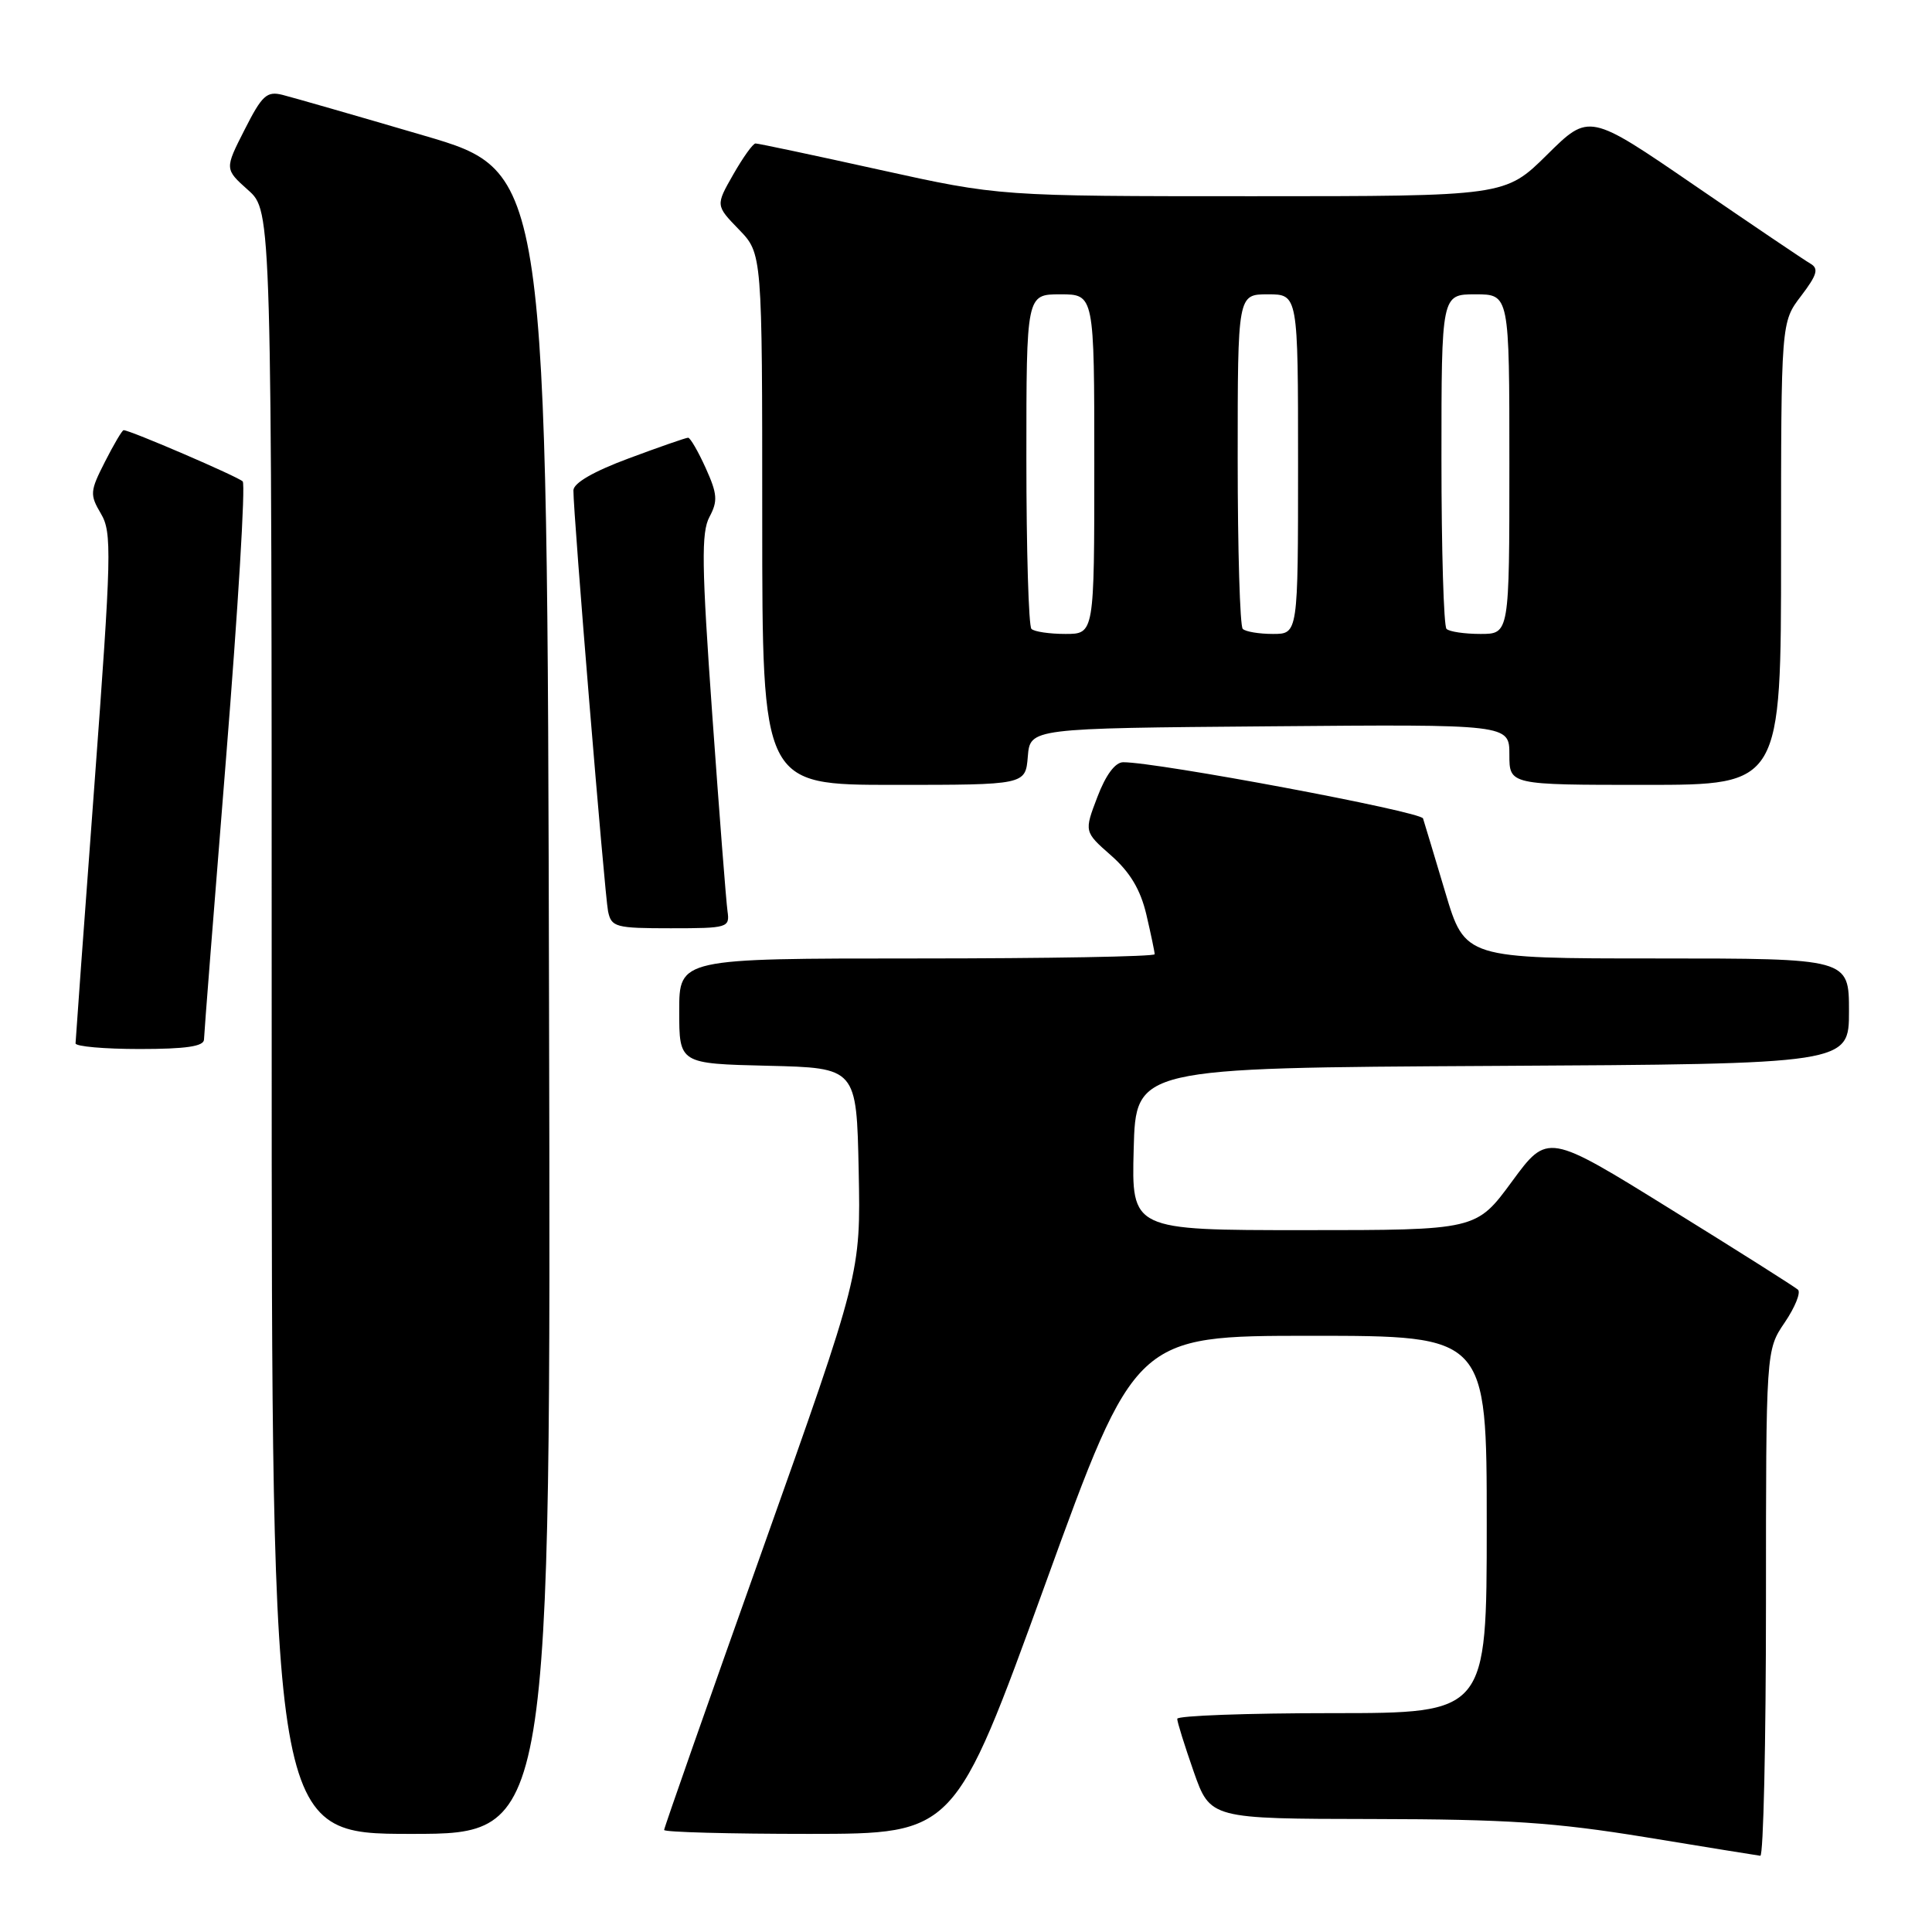 <?xml version="1.0" encoding="UTF-8" standalone="no"?>
<!DOCTYPE svg PUBLIC "-//W3C//DTD SVG 1.1//EN" "http://www.w3.org/Graphics/SVG/1.1/DTD/svg11.dtd" >
<svg xmlns="http://www.w3.org/2000/svg" xmlns:xlink="http://www.w3.org/1999/xlink" version="1.1" viewBox="0 0 256 256">
 <g >
 <path fill="currentColor"
d=" M 234.00 212.45 C 234.00 178.89 234.00 178.89 236.49 175.23 C 237.85 173.22 238.64 171.27 238.24 170.89 C 237.83 170.52 230.20 165.69 221.28 160.17 C 205.07 150.12 205.07 150.12 200.34 156.56 C 195.61 163.00 195.61 163.00 172.77 163.00 C 149.93 163.00 149.93 163.00 150.22 152.25 C 150.50 141.50 150.50 141.50 197.75 141.24 C 245.00 140.98 245.00 140.98 245.00 133.99 C 245.00 127.00 245.00 127.00 219.56 127.00 C 194.12 127.00 194.12 127.00 191.51 118.25 C 190.07 113.44 188.75 109.03 188.56 108.45 C 188.26 107.53 153.37 100.99 148.83 101.00 C 147.77 101.00 146.52 102.68 145.41 105.60 C 143.65 110.21 143.65 110.21 147.22 113.35 C 149.74 115.57 151.12 117.88 151.90 121.19 C 152.50 123.77 153.00 126.14 153.00 126.44 C 153.00 126.75 138.82 127.00 121.50 127.00 C 90.00 127.00 90.00 127.00 90.00 133.97 C 90.00 140.94 90.00 140.94 101.75 141.22 C 113.50 141.50 113.50 141.50 113.78 155.12 C 114.05 168.73 114.05 168.73 101.03 205.35 C 93.86 225.49 88.00 242.20 88.00 242.48 C 88.00 242.77 96.66 243.00 107.25 243.00 C 126.50 242.99 126.50 242.99 138.47 210.00 C 150.43 177.00 150.43 177.00 173.72 177.00 C 197.00 177.00 197.00 177.00 197.00 202.00 C 197.00 227.00 197.00 227.00 176.50 227.00 C 165.22 227.00 156.00 227.34 155.99 227.75 C 155.98 228.16 156.97 231.31 158.17 234.75 C 160.37 241.00 160.37 241.00 181.93 241.03 C 199.76 241.06 206.02 241.48 218.00 243.43 C 225.97 244.74 232.84 245.85 233.25 245.90 C 233.66 245.96 234.00 230.90 234.00 212.45 Z  M 72.75 132.87 C 72.50 22.74 72.50 22.74 56.16 17.96 C 47.17 15.32 38.74 12.90 37.43 12.57 C 35.35 12.05 34.72 12.63 32.41 17.19 C 29.76 22.40 29.76 22.40 32.88 25.19 C 36.00 27.97 36.00 27.97 36.00 135.49 C 36.00 243.00 36.00 243.00 54.50 243.00 C 73.01 243.00 73.01 243.00 72.75 132.87 Z  M 27.03 137.75 C 27.04 137.06 28.36 120.30 29.95 100.50 C 31.54 80.70 32.54 64.18 32.16 63.79 C 31.56 63.17 17.24 57.00 16.38 57.00 C 16.19 57.00 15.08 58.88 13.91 61.18 C 11.92 65.09 11.88 65.53 13.37 68.06 C 14.85 70.55 14.78 73.35 12.50 104.13 C 11.13 122.48 10.02 137.84 10.01 138.25 C 10.00 138.66 13.82 139.00 18.50 139.00 C 24.62 139.00 27.01 138.65 27.03 137.75 Z  M 96.40 120.75 C 96.22 119.51 95.31 107.80 94.38 94.72 C 92.97 74.94 92.91 70.53 94.01 68.49 C 95.13 66.39 95.06 65.45 93.51 62.02 C 92.51 59.81 91.46 58.00 91.18 58.00 C 90.89 58.00 87.36 59.23 83.33 60.73 C 78.65 62.47 75.99 64.00 75.98 64.98 C 75.95 67.93 80.12 118.53 80.57 120.75 C 81.01 122.85 81.55 123.00 88.88 123.00 C 96.44 123.00 96.71 122.92 96.40 120.75 Z  M 136.19 100.25 C 136.50 96.50 136.50 96.50 168.25 96.24 C 200.00 95.97 200.00 95.97 200.00 99.99 C 200.00 104.00 200.00 104.00 218.00 104.00 C 236.00 104.00 236.00 104.00 236.00 73.34 C 236.00 42.69 236.00 42.69 238.65 39.22 C 240.78 36.42 241.02 35.59 239.90 34.94 C 239.13 34.50 232.22 29.83 224.53 24.56 C 210.57 14.99 210.57 14.99 205.01 20.49 C 199.44 26.00 199.44 26.00 165.94 26.00 C 132.43 26.00 132.43 26.00 116.57 22.50 C 107.85 20.57 100.44 19.00 100.11 19.01 C 99.77 19.01 98.45 20.86 97.16 23.12 C 94.82 27.22 94.82 27.22 97.91 30.41 C 101.00 33.60 101.00 33.60 101.00 68.80 C 101.00 104.00 101.00 104.00 118.44 104.00 C 135.88 104.00 135.88 104.00 136.19 100.25 Z  M 136.67 83.33 C 136.30 82.97 136.00 72.84 136.00 60.83 C 136.00 39.00 136.00 39.00 140.50 39.00 C 145.00 39.00 145.00 39.00 145.00 61.50 C 145.00 84.00 145.00 84.00 141.17 84.00 C 139.06 84.00 137.03 83.70 136.67 83.33 Z  M 164.67 83.33 C 164.30 82.97 164.00 72.84 164.00 60.83 C 164.00 39.00 164.00 39.00 168.00 39.00 C 172.00 39.00 172.00 39.00 172.00 61.50 C 172.00 84.00 172.00 84.00 168.67 84.00 C 166.83 84.00 165.03 83.70 164.67 83.33 Z  M 191.67 83.33 C 191.30 82.97 191.00 72.84 191.00 60.83 C 191.00 39.00 191.00 39.00 195.50 39.00 C 200.00 39.00 200.00 39.00 200.00 61.50 C 200.00 84.00 200.00 84.00 196.17 84.00 C 194.06 84.00 192.03 83.70 191.67 83.33 Z "/>
</g>
</svg>